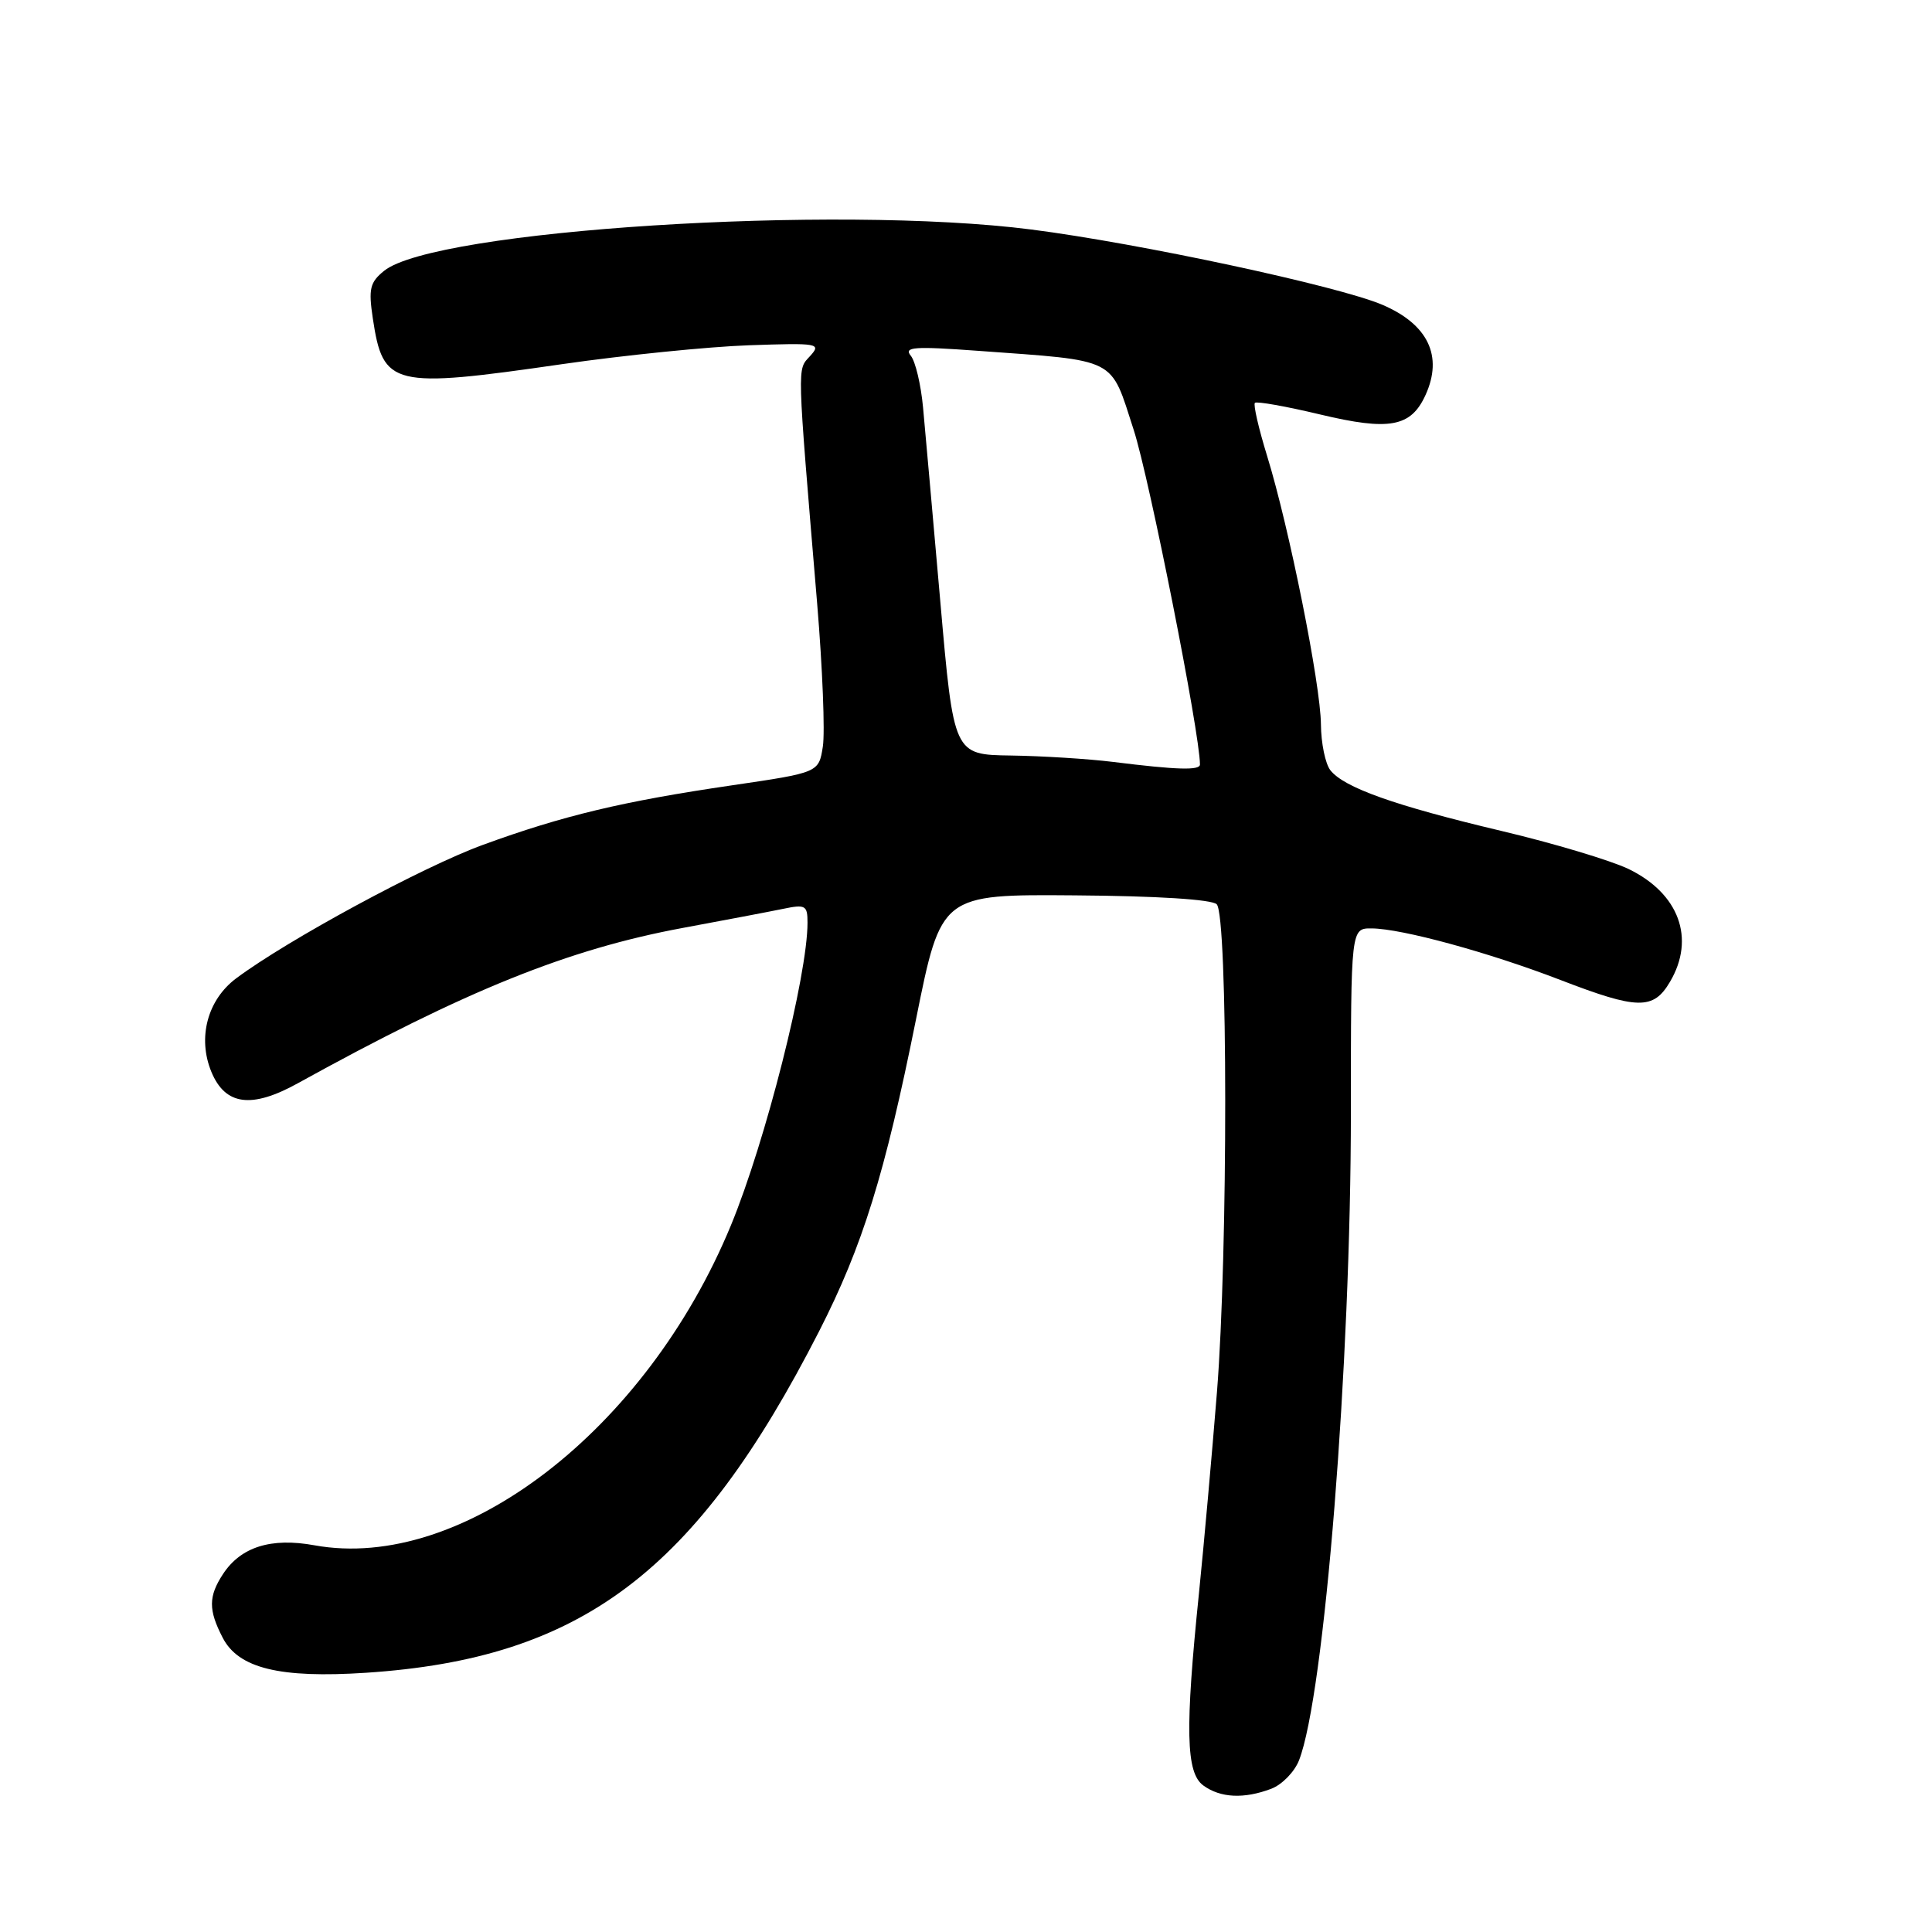 <?xml version="1.0" encoding="UTF-8" standalone="no"?>
<!DOCTYPE svg PUBLIC "-//W3C//DTD SVG 1.1//EN" "http://www.w3.org/Graphics/SVG/1.1/DTD/svg11.dtd" >
<svg xmlns="http://www.w3.org/2000/svg" xmlns:xlink="http://www.w3.org/1999/xlink" version="1.1" viewBox="0 0 256 256">
 <g >
 <path fill="currentColor"
d=" M 168.45 237.02 C 169.87 236.48 171.52 234.79 172.12 233.27 C 175.49 224.68 179.00 180.83 179.00 147.25 C 179.00 123.00 179.00 123.00 181.75 123.02 C 185.73 123.04 197.32 126.21 206.76 129.85 C 217.01 133.80 219.08 133.84 221.28 130.10 C 224.68 124.35 222.48 118.38 215.78 115.14 C 213.42 114.01 205.83 111.73 198.89 110.09 C 184.77 106.74 178.09 104.36 176.28 102.06 C 175.61 101.20 175.05 98.47 175.03 95.99 C 174.99 90.69 170.82 69.88 167.90 60.42 C 166.78 56.78 166.05 53.62 166.28 53.38 C 166.52 53.15 170.41 53.84 174.93 54.92 C 184.10 57.11 186.96 56.59 188.89 52.34 C 191.24 47.19 189.23 42.98 183.18 40.39 C 177.35 37.90 151.03 32.25 136.64 30.41 C 110.72 27.09 57.56 30.48 50.89 35.89 C 49.02 37.41 48.81 38.26 49.40 42.19 C 50.76 51.22 51.94 51.51 74.50 48.25 C 82.75 47.06 93.87 45.94 99.22 45.75 C 108.46 45.43 108.86 45.50 107.34 47.18 C 105.61 49.09 105.57 47.62 108.28 80.00 C 108.99 88.53 109.33 97.05 109.03 98.93 C 108.49 102.37 108.49 102.37 96.99 104.06 C 82.51 106.18 74.58 108.08 64.01 111.94 C 56.02 114.85 38.10 124.55 31.29 129.64 C 27.48 132.49 26.15 137.53 28.01 142.03 C 29.85 146.47 33.33 146.93 39.46 143.54 C 61.70 131.25 75.28 125.77 90.50 122.95 C 96.00 121.93 101.96 120.80 103.75 120.43 C 106.73 119.81 107.00 119.96 107.00 122.26 C 107.00 129.27 101.45 151.22 96.86 162.34 C 85.65 189.52 61.20 208.31 41.67 204.76 C 35.91 203.71 31.91 204.97 29.55 208.57 C 27.61 211.53 27.60 213.33 29.51 217.01 C 31.60 221.06 37.08 222.40 48.50 221.65 C 77.04 219.77 92.21 208.33 108.53 176.41 C 114.30 165.10 117.24 155.66 121.39 135.00 C 124.71 118.50 124.71 118.50 142.44 118.64 C 153.31 118.72 160.58 119.18 161.22 119.82 C 162.71 121.31 162.73 165.97 161.25 184.50 C 160.59 192.75 159.52 204.68 158.88 211.00 C 157.01 229.21 157.14 234.90 159.44 236.58 C 161.71 238.24 164.84 238.39 168.45 237.02 Z  M 147.50 100.96 C 144.20 100.55 138.10 100.17 133.94 100.11 C 126.37 100.00 126.37 100.00 124.60 79.75 C 123.62 68.61 122.59 57.02 122.31 54.00 C 122.03 50.98 121.30 47.88 120.68 47.13 C 119.73 45.97 121.12 45.87 129.52 46.48 C 148.27 47.85 147.07 47.24 150.22 56.96 C 152.31 63.42 159.00 97.21 159.00 101.30 C 159.00 102.10 156.00 102.02 147.50 100.96 Z "/>
</g>
</svg>